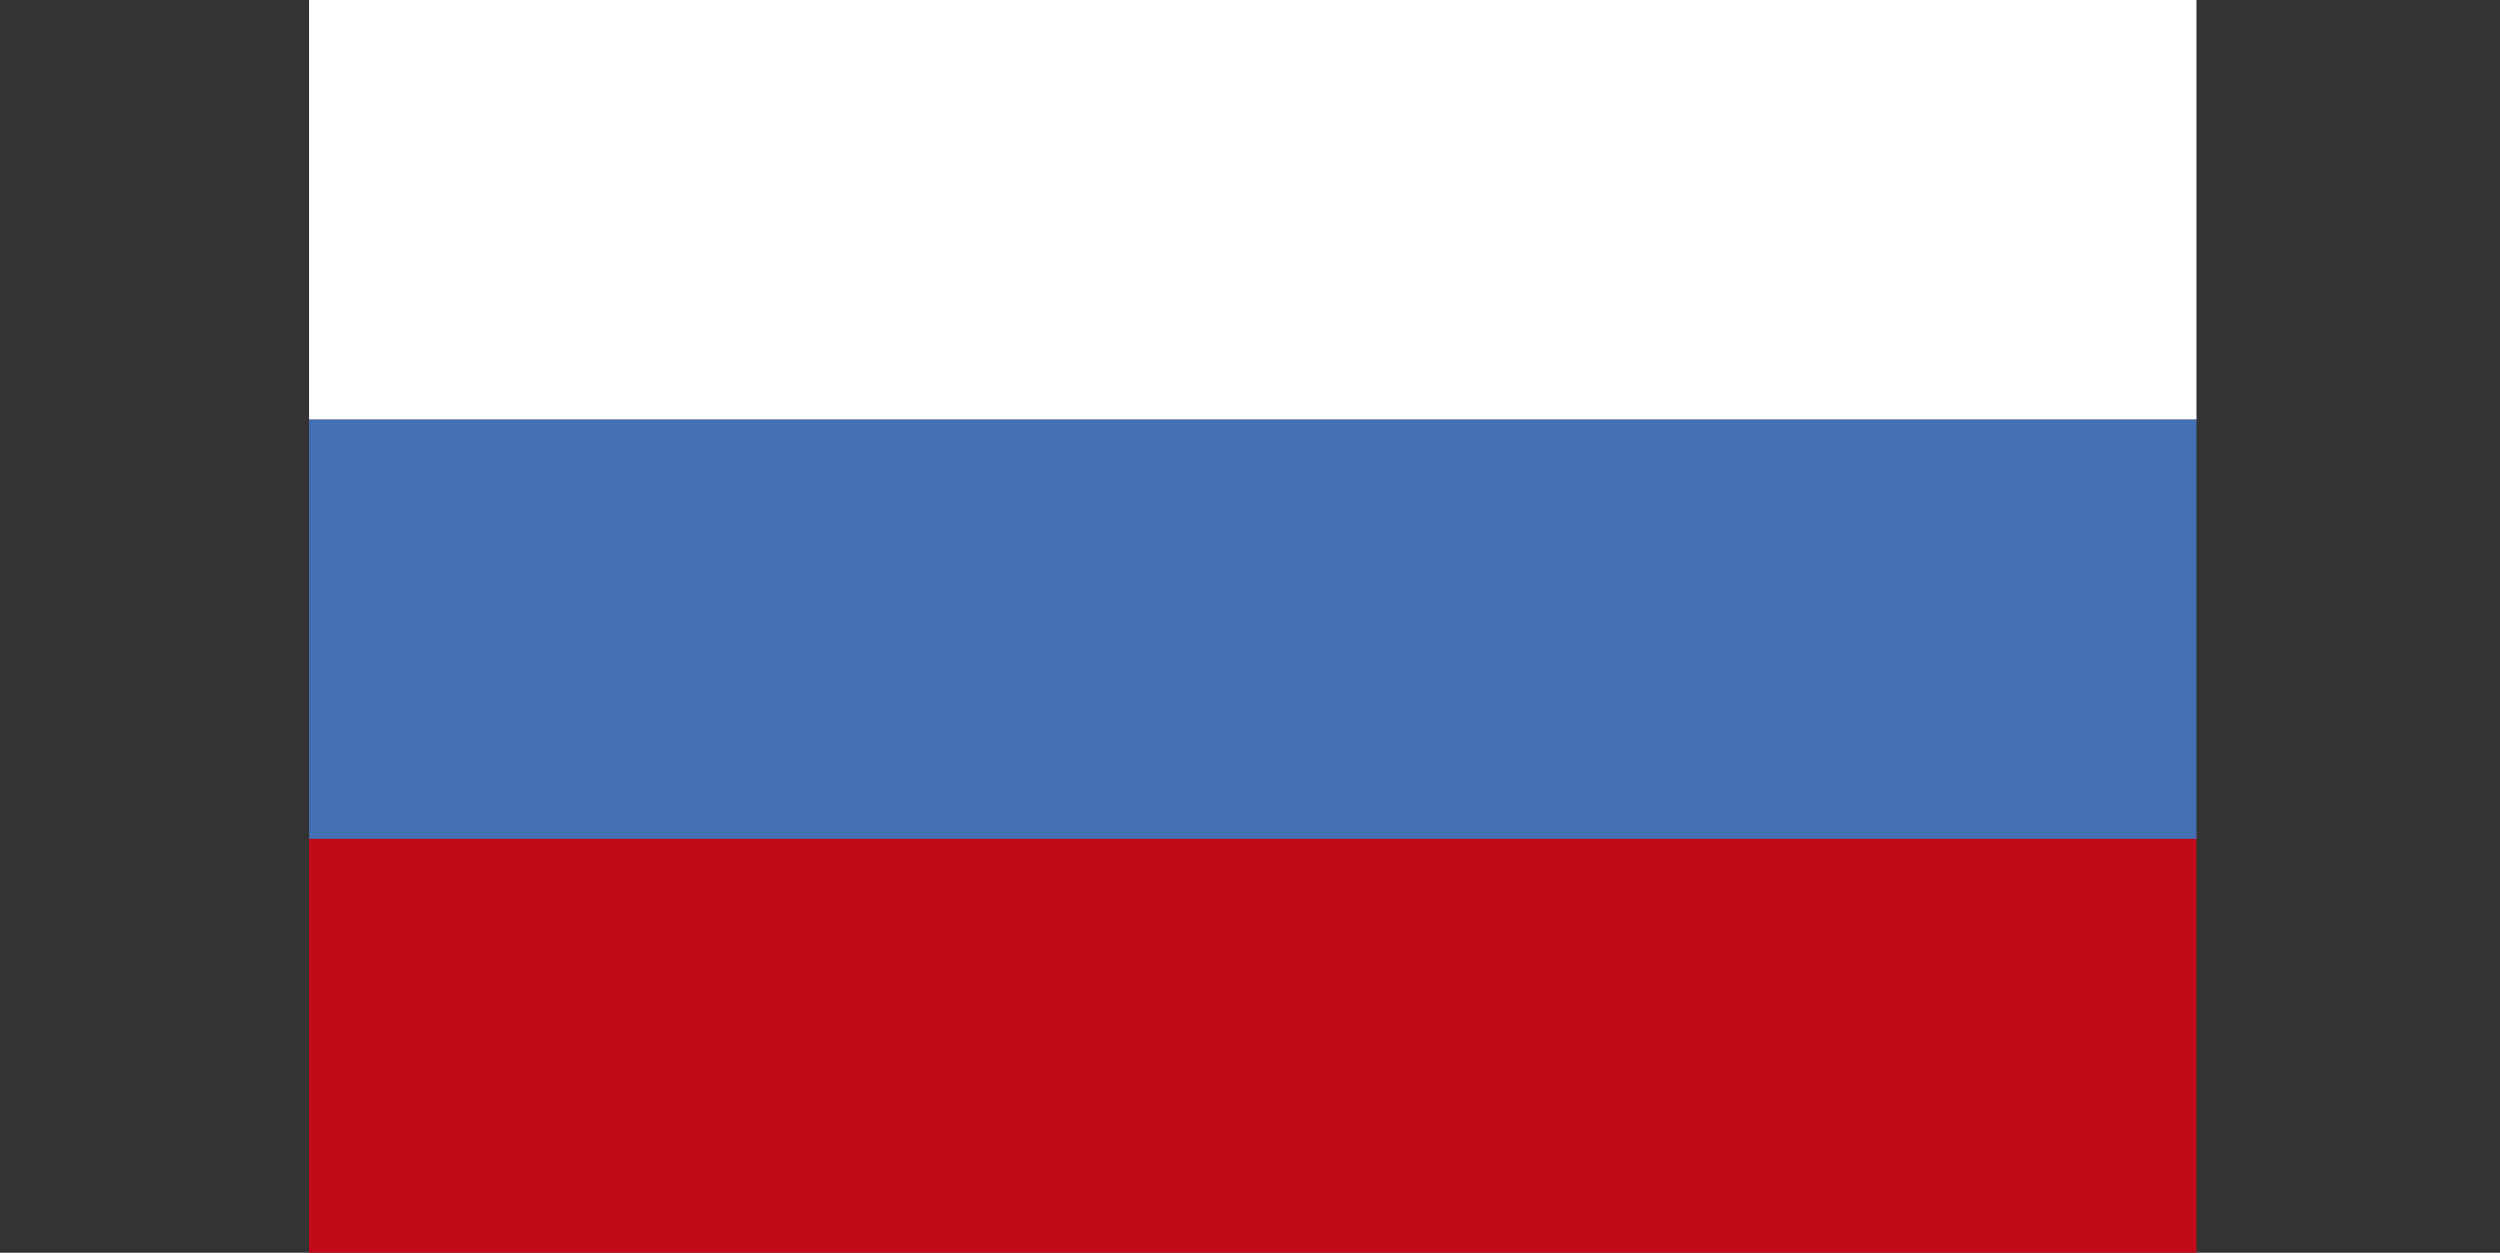 <?xml version="1.0" encoding="utf-8"?>
<!-- Generator: Adobe Illustrator 18.1.0, SVG Export Plug-In . SVG Version: 6.00 Build 0)  -->
<svg version="1.1" id="Слой_1" xmlns="http://www.w3.org/2000/svg" xmlns:xlink="http://www.w3.org/1999/xlink" x="0px" y="0px"
	 viewBox="0 0 45.3 22.7" enable-background="new 0 0 45.3 22.7" xml:space="preserve">
<rect x="0" y="0" width="45.3" height="22.7" fill="#333333" stroke="none"/>
<rect x="5.6" y="15.1" fill="#C10B19" width="34.2" height="7.6"/>
<rect x="5.6" y="7.6" fill="#4470B3" width="34.2" height="7.6"/>
<rect x="5.6" y="0" fill="#FFFFFF" width="34.2" height="7.6"/>
</svg>
